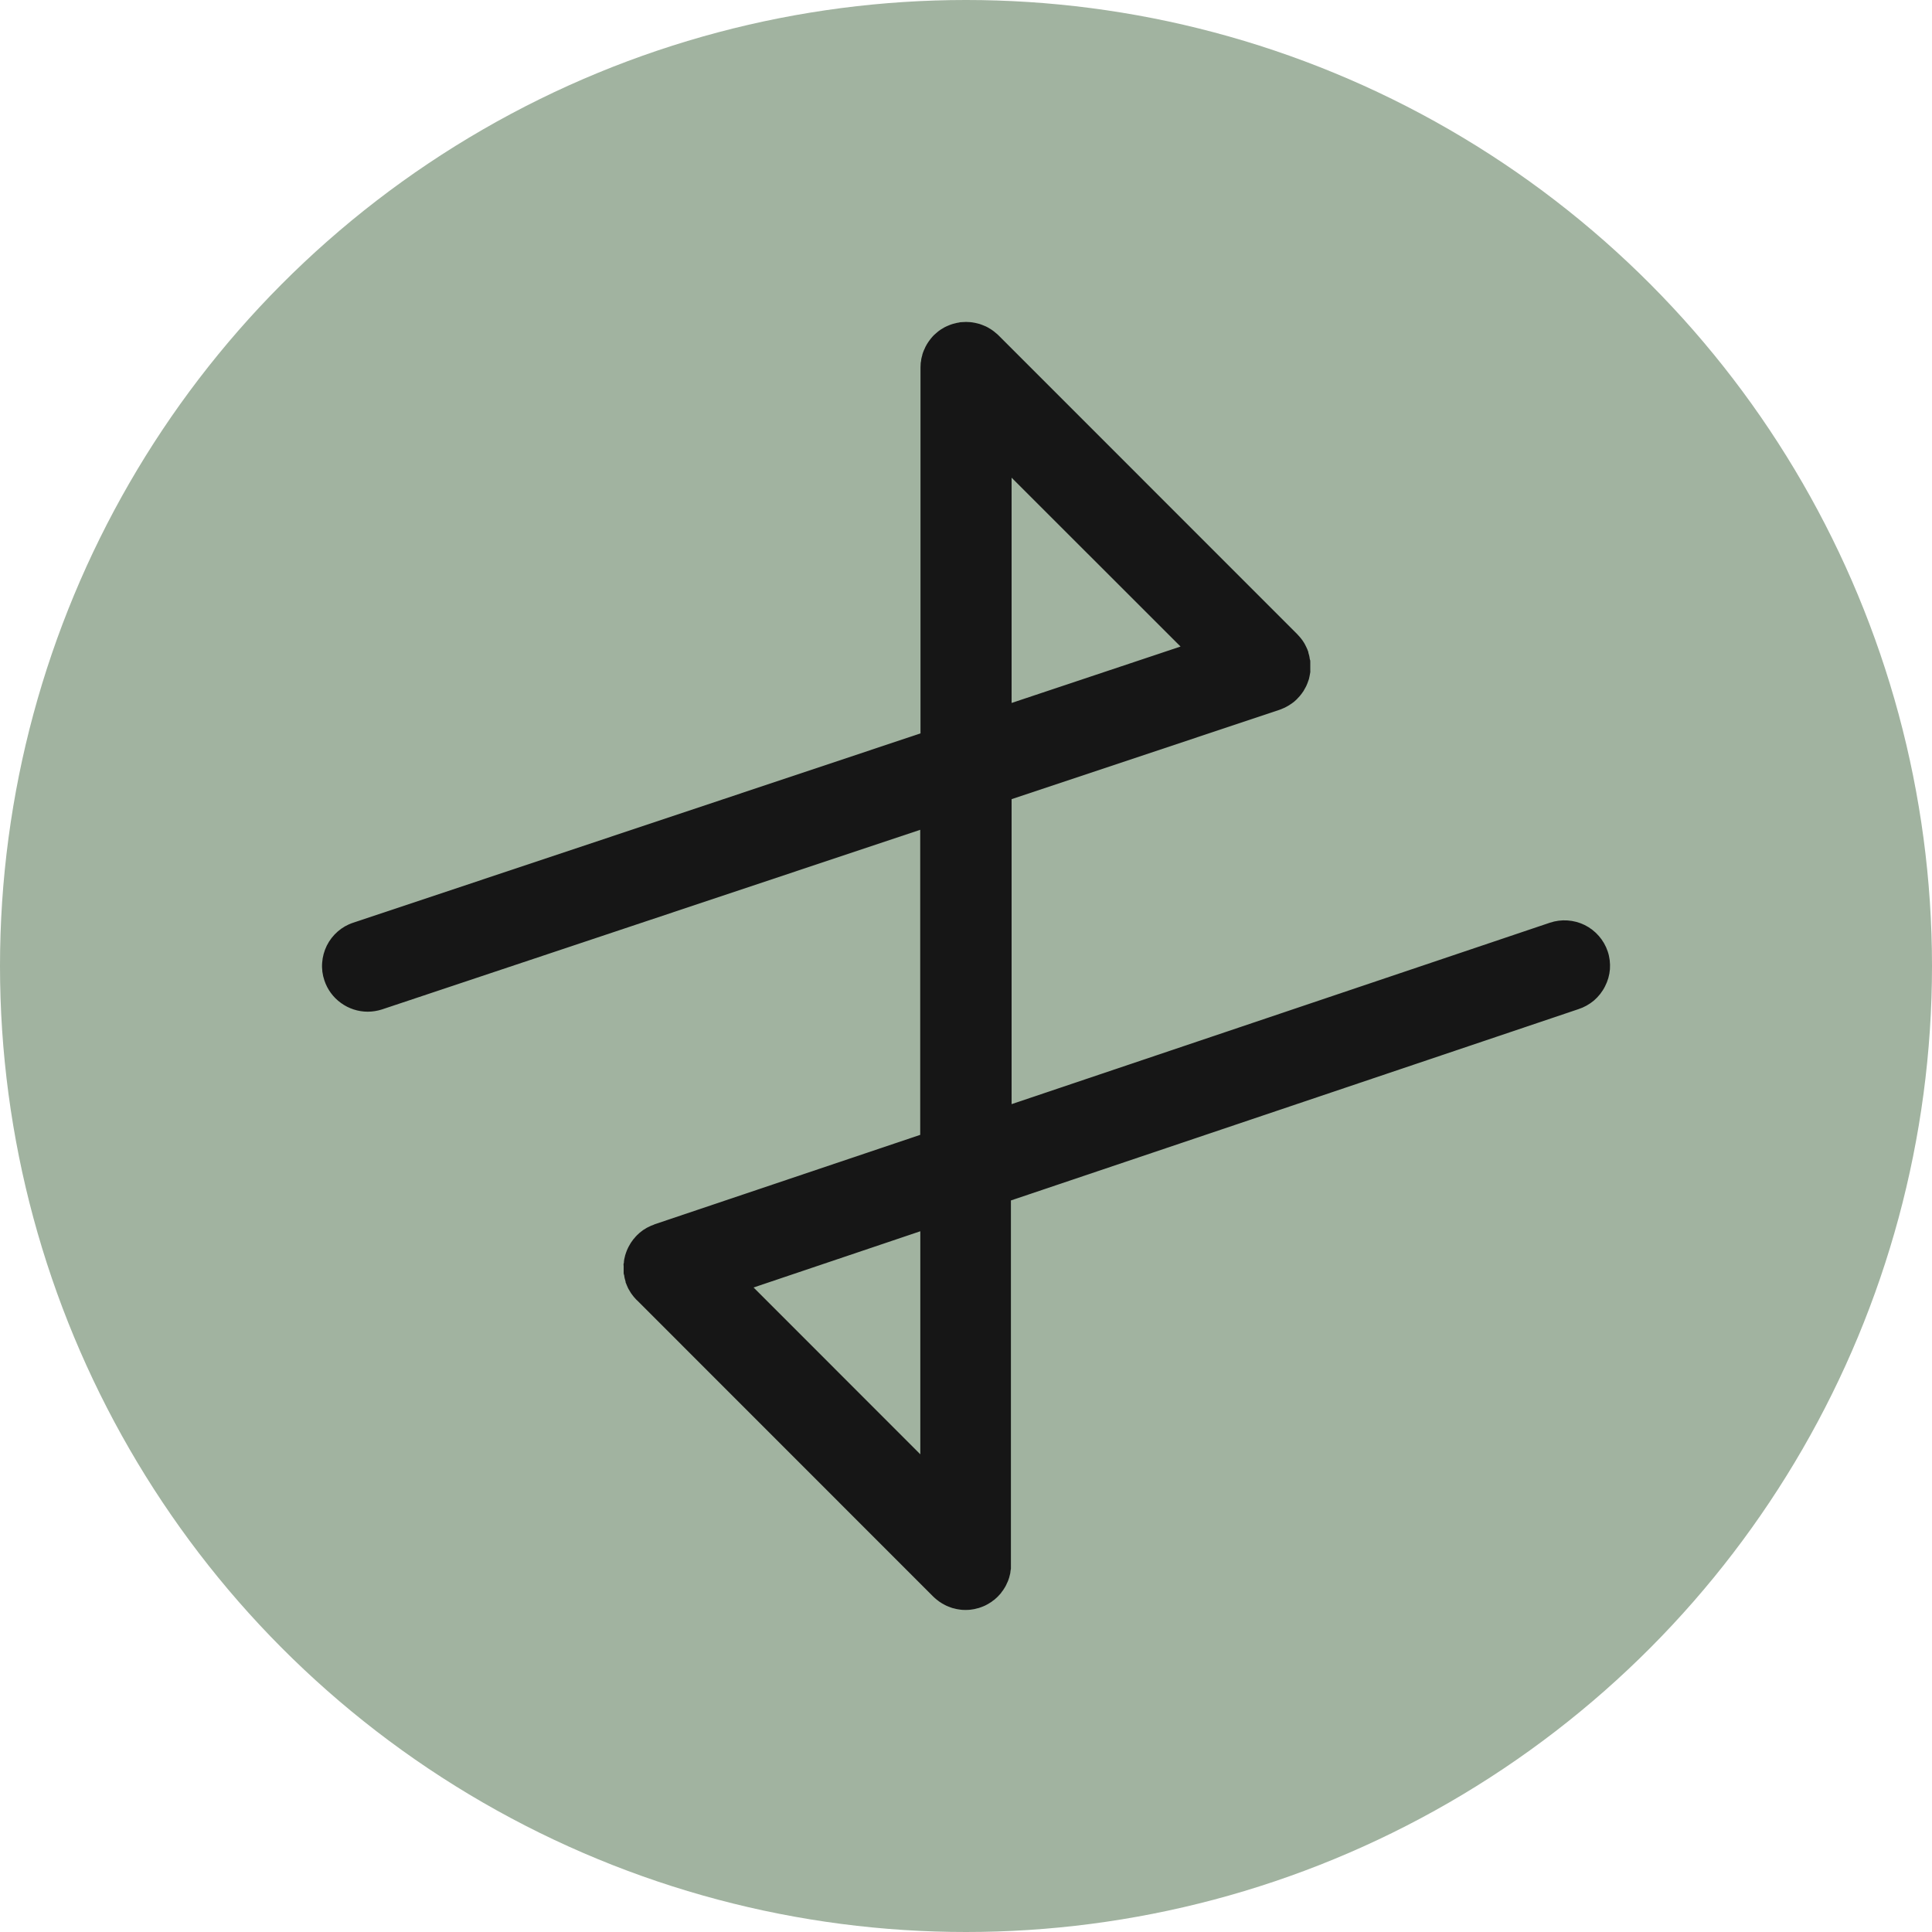 <svg width="20" height="20" viewBox="0 0 20 20" fill="none" xmlns="http://www.w3.org/2000/svg">
<circle cx="10" cy="10" r="10" fill="#A1B3A0"/>
<path d="M16.643 9.849C16.603 9.73 16.517 9.632 16.405 9.576C16.293 9.521 16.163 9.512 16.044 9.552L10.472 11.43V8.273L13.245 7.348L13.256 7.344C13.265 7.34 13.274 7.337 13.282 7.333L13.301 7.325C13.309 7.321 13.316 7.317 13.323 7.313L13.344 7.301L13.362 7.289L13.385 7.273L13.399 7.262C13.407 7.255 13.414 7.248 13.422 7.241L13.429 7.234L13.433 7.229C13.44 7.222 13.447 7.215 13.454 7.207L13.465 7.193C13.471 7.187 13.475 7.18 13.48 7.173C13.485 7.166 13.489 7.161 13.493 7.155C13.497 7.148 13.5 7.143 13.503 7.137C13.507 7.131 13.512 7.122 13.516 7.114L13.524 7.098C13.528 7.09 13.531 7.081 13.535 7.072C13.538 7.064 13.539 7.06 13.541 7.055C13.543 7.049 13.547 7.038 13.55 7.03C13.552 7.022 13.553 7.015 13.555 7.007C13.557 7 13.558 6.993 13.559 6.987C13.561 6.98 13.562 6.968 13.564 6.959C13.565 6.949 13.564 6.948 13.564 6.942C13.564 6.937 13.564 6.922 13.564 6.912C13.564 6.902 13.564 6.902 13.564 6.897C13.564 6.892 13.564 6.878 13.564 6.869C13.564 6.859 13.564 6.856 13.564 6.85C13.564 6.844 13.564 6.834 13.56 6.827C13.557 6.819 13.558 6.811 13.556 6.803C13.555 6.795 13.553 6.79 13.552 6.784C13.551 6.778 13.547 6.765 13.544 6.756C13.544 6.754 13.544 6.752 13.544 6.75L13.54 6.74C13.537 6.73 13.533 6.721 13.529 6.712L13.521 6.695L13.509 6.671L13.498 6.652L13.485 6.632C13.48 6.625 13.475 6.618 13.47 6.612C13.466 6.606 13.461 6.601 13.457 6.596C13.451 6.589 13.444 6.581 13.438 6.575L13.43 6.566L10.335 3.47C10.324 3.46 10.312 3.449 10.3 3.44C10.289 3.43 10.289 3.431 10.284 3.427C10.278 3.423 10.27 3.417 10.263 3.412L10.243 3.4L10.223 3.388C10.216 3.385 10.21 3.382 10.203 3.378L10.181 3.369C10.175 3.366 10.168 3.364 10.161 3.361L10.138 3.353L10.118 3.348L10.093 3.342C10.085 3.342 10.078 3.339 10.07 3.338C10.063 3.337 10.055 3.336 10.047 3.335C10.034 3.334 10.021 3.333 10.008 3.333H9.994C9.981 3.333 9.967 3.334 9.954 3.335C9.946 3.335 9.939 3.335 9.931 3.338C9.923 3.341 9.916 3.34 9.908 3.342L9.884 3.348L9.864 3.353L9.84 3.361C9.833 3.364 9.827 3.366 9.82 3.369C9.813 3.372 9.806 3.375 9.799 3.378C9.792 3.382 9.785 3.385 9.778 3.388L9.758 3.4L9.738 3.412C9.731 3.417 9.725 3.422 9.717 3.427C9.71 3.432 9.707 3.435 9.701 3.44C9.696 3.444 9.678 3.46 9.667 3.47C9.656 3.481 9.646 3.493 9.636 3.505C9.627 3.516 9.628 3.516 9.624 3.521C9.62 3.527 9.613 3.535 9.609 3.542C9.604 3.549 9.6 3.555 9.596 3.562C9.592 3.57 9.588 3.575 9.585 3.582C9.581 3.588 9.578 3.595 9.575 3.603C9.571 3.61 9.568 3.616 9.565 3.624C9.562 3.631 9.56 3.637 9.557 3.644L9.549 3.667C9.549 3.674 9.546 3.681 9.544 3.688C9.542 3.696 9.54 3.704 9.538 3.712C9.537 3.72 9.535 3.728 9.535 3.736C9.534 3.744 9.532 3.75 9.531 3.757C9.531 3.773 9.529 3.788 9.529 3.803V7.592L3.656 9.552C3.597 9.571 3.543 9.602 3.496 9.643C3.449 9.684 3.411 9.733 3.383 9.789C3.356 9.844 3.339 9.905 3.335 9.966C3.33 10.028 3.338 10.091 3.358 10.149C3.389 10.243 3.449 10.325 3.53 10.383C3.61 10.441 3.707 10.473 3.806 10.473C3.856 10.473 3.905 10.465 3.953 10.45L9.526 8.59V11.748L6.776 12.674L6.768 12.678L6.737 12.69L6.723 12.697C6.714 12.701 6.705 12.705 6.696 12.71L6.68 12.72L6.657 12.734L6.639 12.748L6.621 12.762L6.603 12.779L6.593 12.788L6.587 12.795C6.581 12.8 6.576 12.806 6.571 12.813C6.565 12.819 6.56 12.825 6.555 12.831L6.544 12.847C6.538 12.854 6.533 12.862 6.528 12.87L6.521 12.882C6.515 12.891 6.51 12.9 6.505 12.91C6.503 12.914 6.501 12.917 6.5 12.921C6.495 12.931 6.49 12.941 6.487 12.951L6.482 12.964C6.479 12.974 6.475 12.984 6.472 12.994C6.469 13.004 6.469 13.006 6.468 13.011C6.467 13.016 6.464 13.029 6.462 13.037C6.461 13.045 6.46 13.052 6.459 13.059C6.459 13.067 6.459 13.074 6.456 13.081C6.453 13.088 6.456 13.098 6.456 13.107C6.456 13.115 6.456 13.12 6.456 13.127V13.152C6.456 13.159 6.456 13.166 6.456 13.173C6.456 13.181 6.456 13.188 6.459 13.195C6.463 13.202 6.462 13.212 6.464 13.22C6.465 13.229 6.467 13.232 6.468 13.238C6.47 13.244 6.473 13.258 6.476 13.267C6.476 13.269 6.476 13.271 6.476 13.274L6.481 13.286C6.484 13.293 6.486 13.299 6.489 13.306C6.492 13.312 6.496 13.323 6.5 13.331C6.505 13.34 6.504 13.34 6.506 13.343C6.513 13.356 6.52 13.368 6.528 13.38L6.533 13.388C6.54 13.398 6.547 13.407 6.554 13.416L6.561 13.425C6.569 13.435 6.578 13.444 6.587 13.454L6.59 13.456L6.593 13.46L6.596 13.462L9.661 16.528C9.672 16.539 9.684 16.549 9.696 16.559L9.712 16.571C9.719 16.577 9.726 16.582 9.733 16.586L9.753 16.599C9.76 16.603 9.766 16.607 9.773 16.61C9.779 16.614 9.787 16.617 9.794 16.621L9.815 16.63L9.836 16.638L9.858 16.646L9.879 16.651L9.903 16.657L9.928 16.661L9.949 16.664C9.964 16.666 9.979 16.666 9.995 16.666C10.011 16.666 10.026 16.666 10.042 16.664L10.063 16.661L10.088 16.657L10.111 16.651L10.132 16.646L10.155 16.638L10.176 16.63L10.197 16.621C10.204 16.617 10.211 16.614 10.218 16.61C10.224 16.607 10.231 16.603 10.237 16.599L10.258 16.586C10.265 16.582 10.271 16.577 10.278 16.571L10.295 16.559C10.306 16.549 10.318 16.539 10.329 16.528C10.339 16.517 10.35 16.506 10.36 16.494C10.364 16.488 10.368 16.483 10.372 16.477C10.376 16.471 10.383 16.464 10.387 16.457C10.392 16.45 10.396 16.443 10.4 16.436C10.404 16.43 10.408 16.424 10.411 16.417C10.415 16.411 10.418 16.403 10.421 16.396C10.425 16.389 10.428 16.382 10.431 16.375C10.434 16.369 10.436 16.361 10.439 16.355C10.441 16.348 10.444 16.339 10.447 16.331C10.449 16.323 10.45 16.318 10.452 16.311C10.454 16.303 10.456 16.295 10.458 16.287C10.459 16.279 10.46 16.27 10.461 16.262C10.461 16.255 10.464 16.248 10.465 16.241C10.465 16.226 10.465 16.211 10.465 16.196V12.427L16.339 10.447C16.398 10.428 16.453 10.397 16.501 10.357C16.548 10.316 16.587 10.267 16.615 10.211C16.644 10.155 16.661 10.095 16.666 10.033C16.67 9.97 16.663 9.908 16.643 9.849ZM10.472 4.945L12.221 6.693L10.472 7.277V4.945ZM9.527 15.055L7.801 13.328L9.527 12.746V15.055Z" fill="#161616"/>
</svg>
